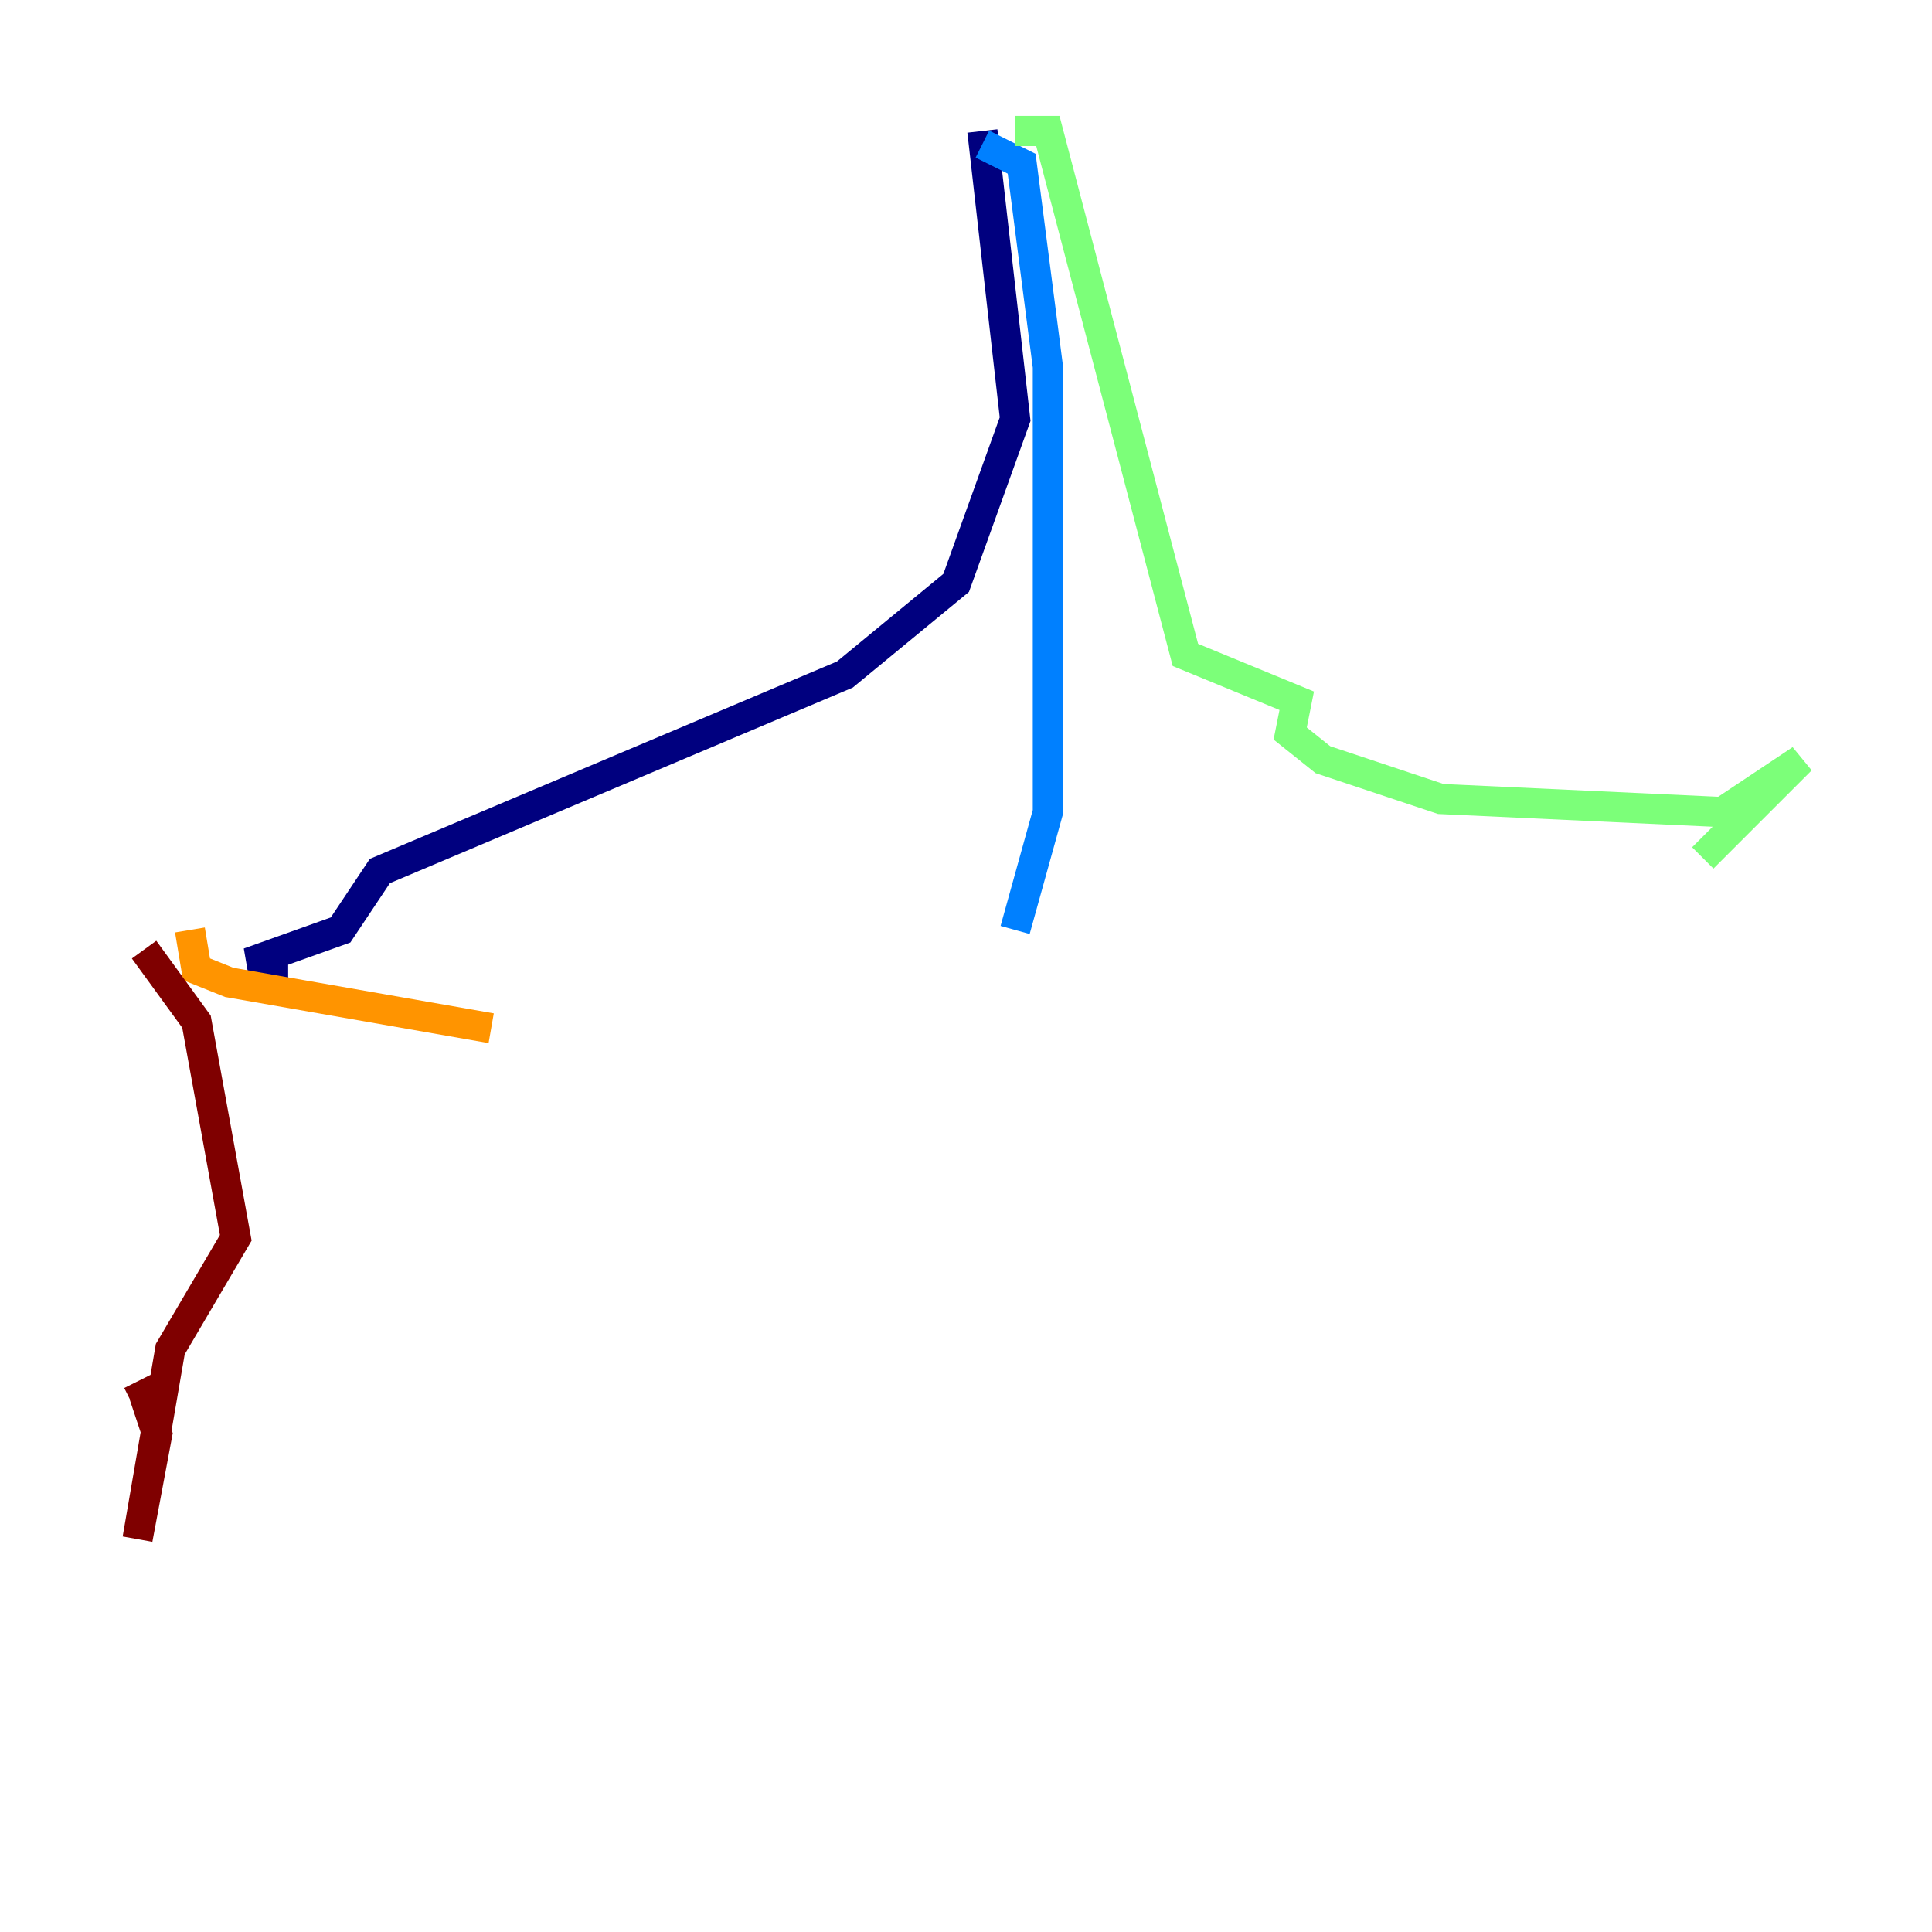 <?xml version="1.0" encoding="utf-8" ?>
<svg baseProfile="tiny" height="128" version="1.2" viewBox="0,0,128,128" width="128" xmlns="http://www.w3.org/2000/svg" xmlns:ev="http://www.w3.org/2001/xml-events" xmlns:xlink="http://www.w3.org/1999/xlink"><defs /><polyline fill="none" points="65.085,8.678 67.254,27.77 63.349,38.617 55.973,44.691 25.166,57.709 22.563,61.614 16.488,63.783 19.091,63.783" stroke="#00007f" stroke-width="2" /><polyline fill="none" points="65.085,9.546 67.688,10.848 69.424,24.298 69.424,53.803 67.254,61.614" stroke="#0080ff" stroke-width="2" /><polyline fill="none" points="67.254,8.678 69.424,8.678 78.536,43.39 85.912,46.427 85.478,48.597 87.647,50.332 95.458,52.936 114.115,53.803 119.322,50.332 112.814,56.841" stroke="#7cff79" stroke-width="2" /><polyline fill="none" points="12.583,61.614 13.017,64.217 15.186,65.085 32.542,68.122" stroke="#ff9400" stroke-width="2" /><polyline fill="none" points="9.546,62.915 13.017,67.688 15.62,82.007 11.281,89.383 9.112,101.966 10.414,95.024 9.546,92.42 8.678,92.854" stroke="#7f0000" stroke-width="2" /></svg>